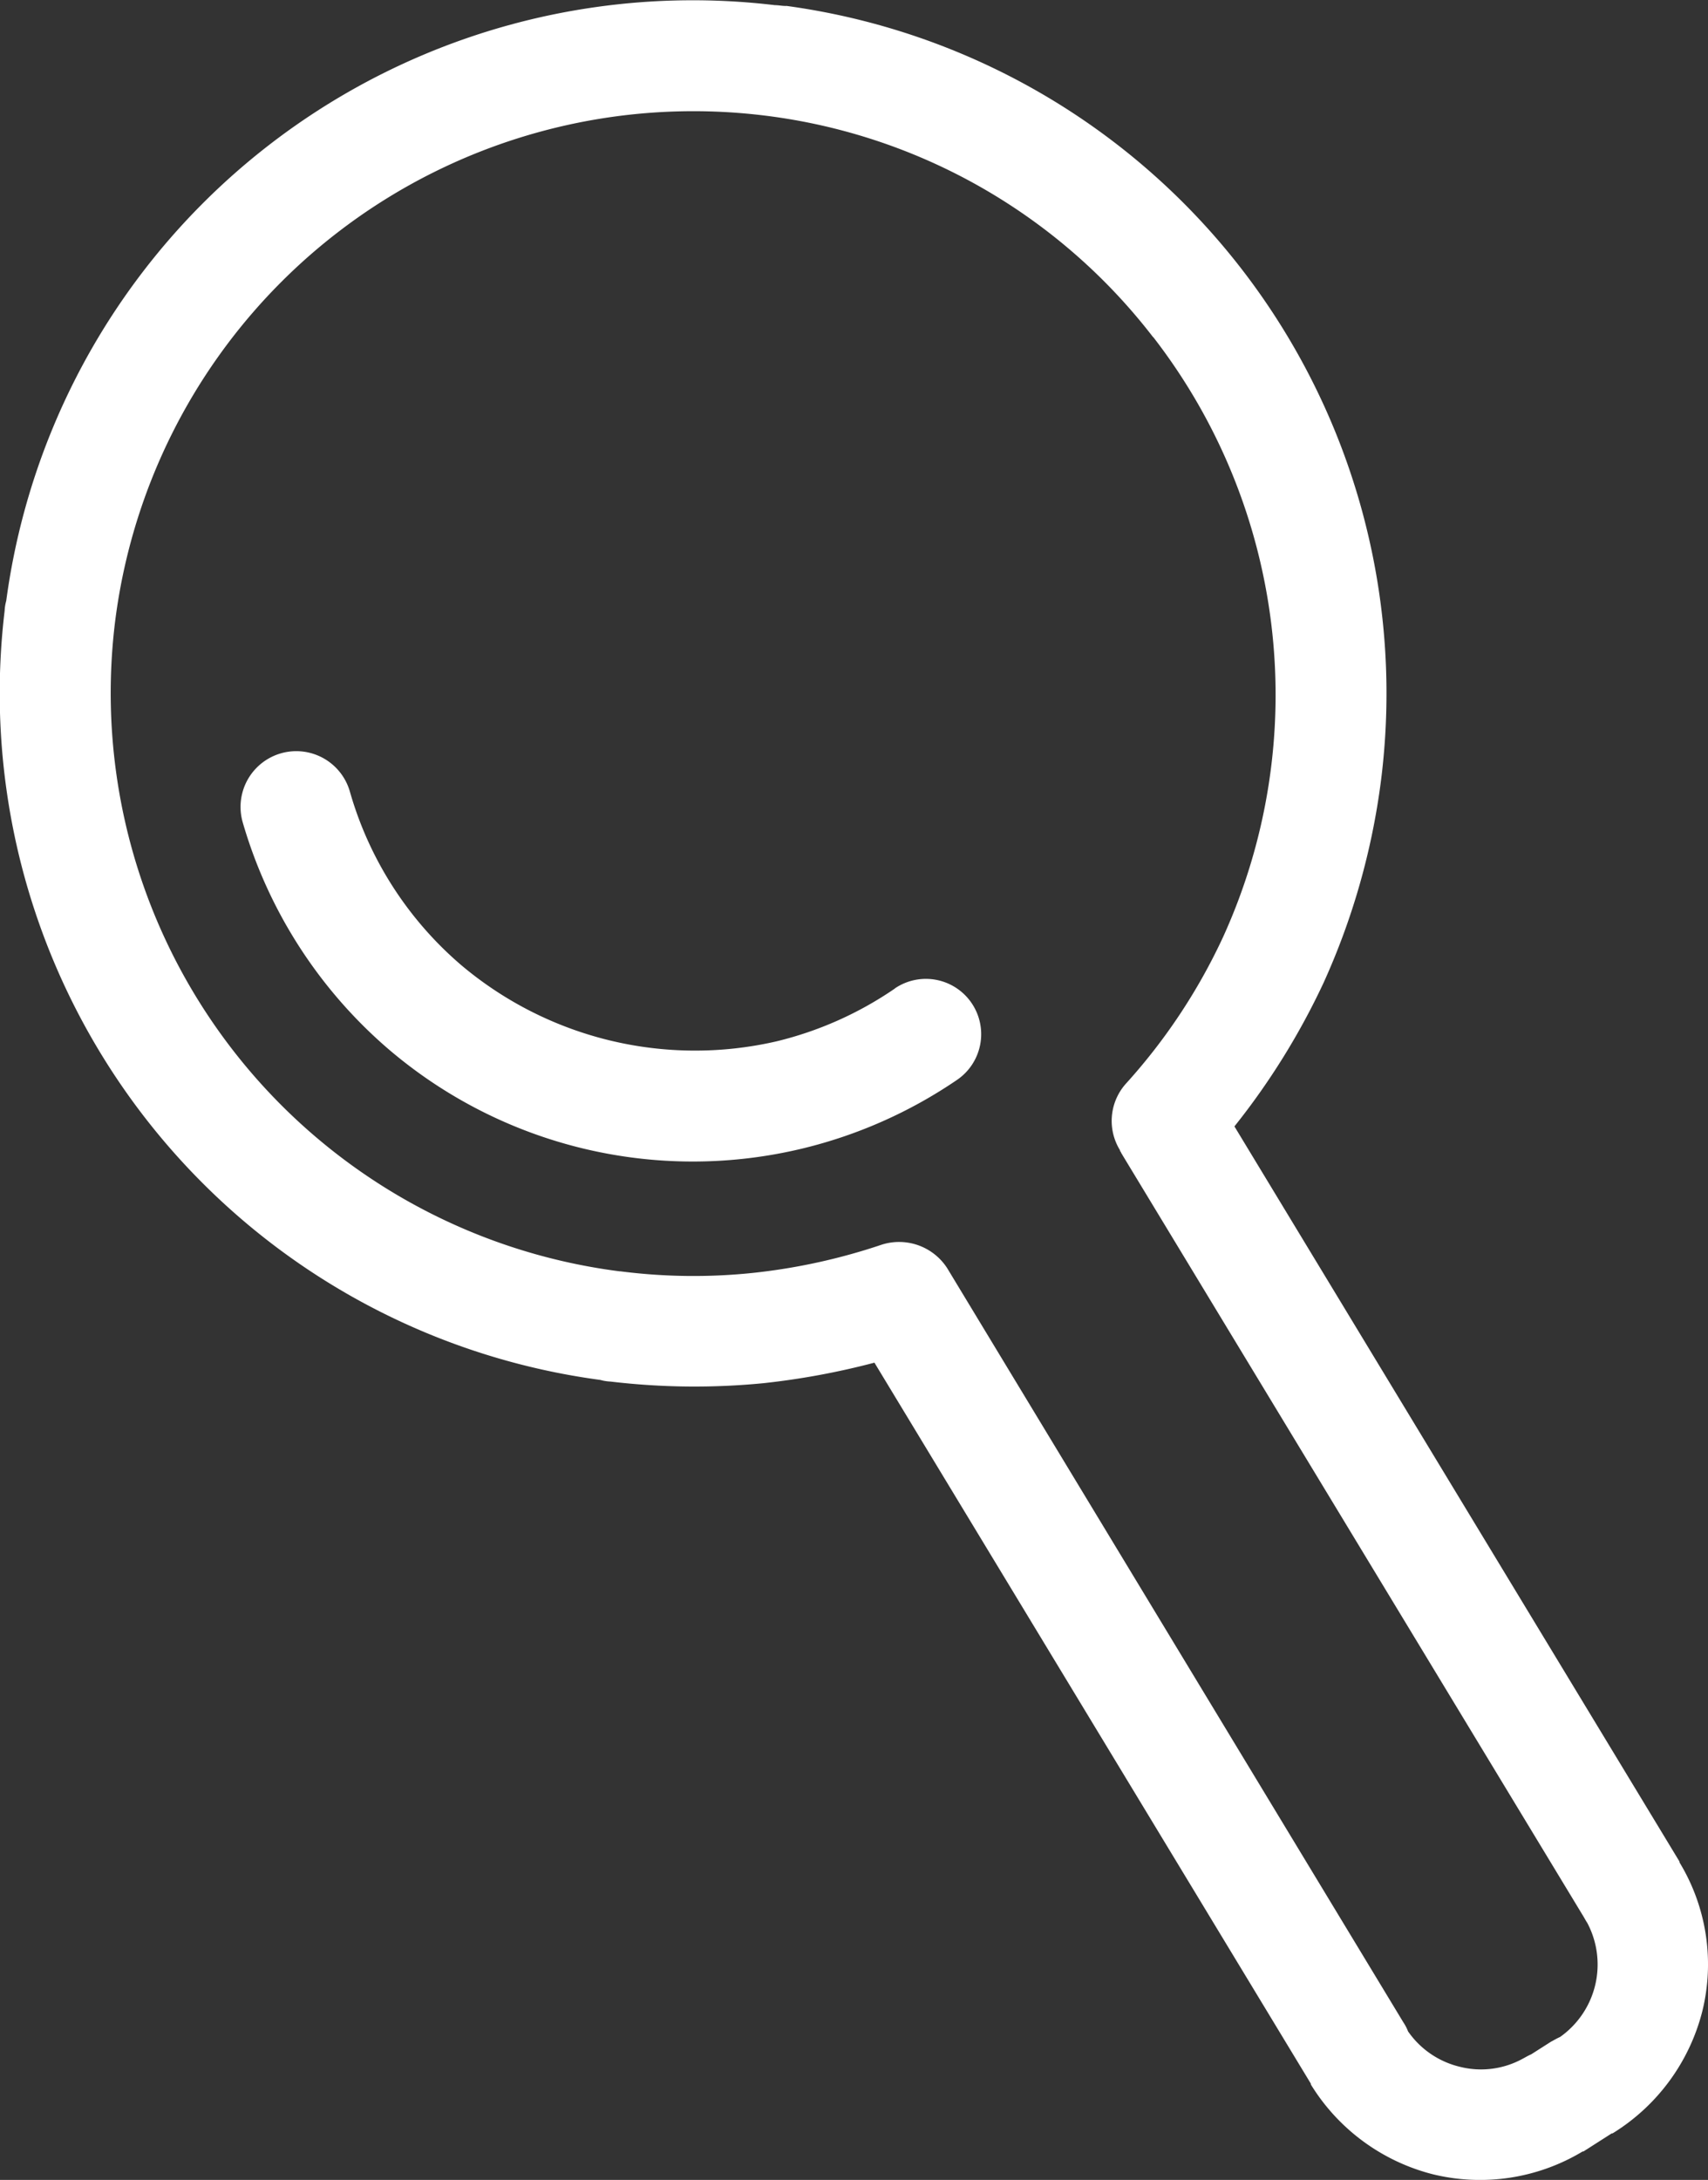 <svg xmlns="http://www.w3.org/2000/svg" width="18.888" height="24.1"><rect width="100%" height="100%" fill="#333333" stroke="none"/><path d="M8.695.065a7.671 7.671 0 0 1 6.577 8.563 7.8 7.8 0 0 1-.636 2.239 7.916 7.916 0 0 1-.985 1.586l4.922 8.128v.009a2.171 2.171 0 0 1 .252 1.646 2.229 2.229 0 0 1-.993 1.35h-.009l-.313.2h-.009a2.2 2.2 0 0 1-1.655.252 2.229 2.229 0 0 1-1.35-.993v-.009L9.67 15.065a8.324 8.324 0 0 1-1.228.227 7.852 7.852 0 0 1-1.69-.018.5.5 0 0 1-.113-.018A7.661 7.661 0 0 1 .051 6.755a.5.5 0 0 1 .018-.113 7.66 7.66 0 0 1 8.5-6.585c.043 0 .078.009.122.009Zm1.2 10.863a.611.611 0 1 1 .688 1.011 5.2 5.2 0 0 1-1.707.758 5.179 5.179 0 0 1-4.582-1.1 5.219 5.219 0 0 1-1.61-2.506.616.616 0 0 1 1.185-.34 3.951 3.951 0 0 0 1.228 1.916 4.011 4.011 0 0 0 3.493.845 3.951 3.951 0 0 0 1.307-.584Zm2.857-7.2A6.405 6.405 0 0 0 8.475 1.28a6.446 6.446 0 0 0-7.2 5.575 6.446 6.446 0 0 0 5.575 7.2h.009a6.35 6.35 0 0 0 1.464.018 6.653 6.653 0 0 0 1.429-.313.633.633 0 0 1 .723.261l5.044 8.337a.5.5 0 0 1 .052.1.973.973 0 0 0 .575.392.956.956 0 0 0 .688-.087c.035-.018.061-.035.1-.052l.218-.139c.035-.018.061-.035.1-.052a.981.981 0 0 0 .3-1.263c-.018-.026-.035-.061-.052-.087l-5.087-8.4c-.009-.018-.018-.026-.018-.035l-.009-.009v-.009a.617.617 0 0 1 .061-.732 6.463 6.463 0 0 0 1.08-1.629 6.459 6.459 0 0 0-.776-6.632Z" fill="#fff"/></svg>
